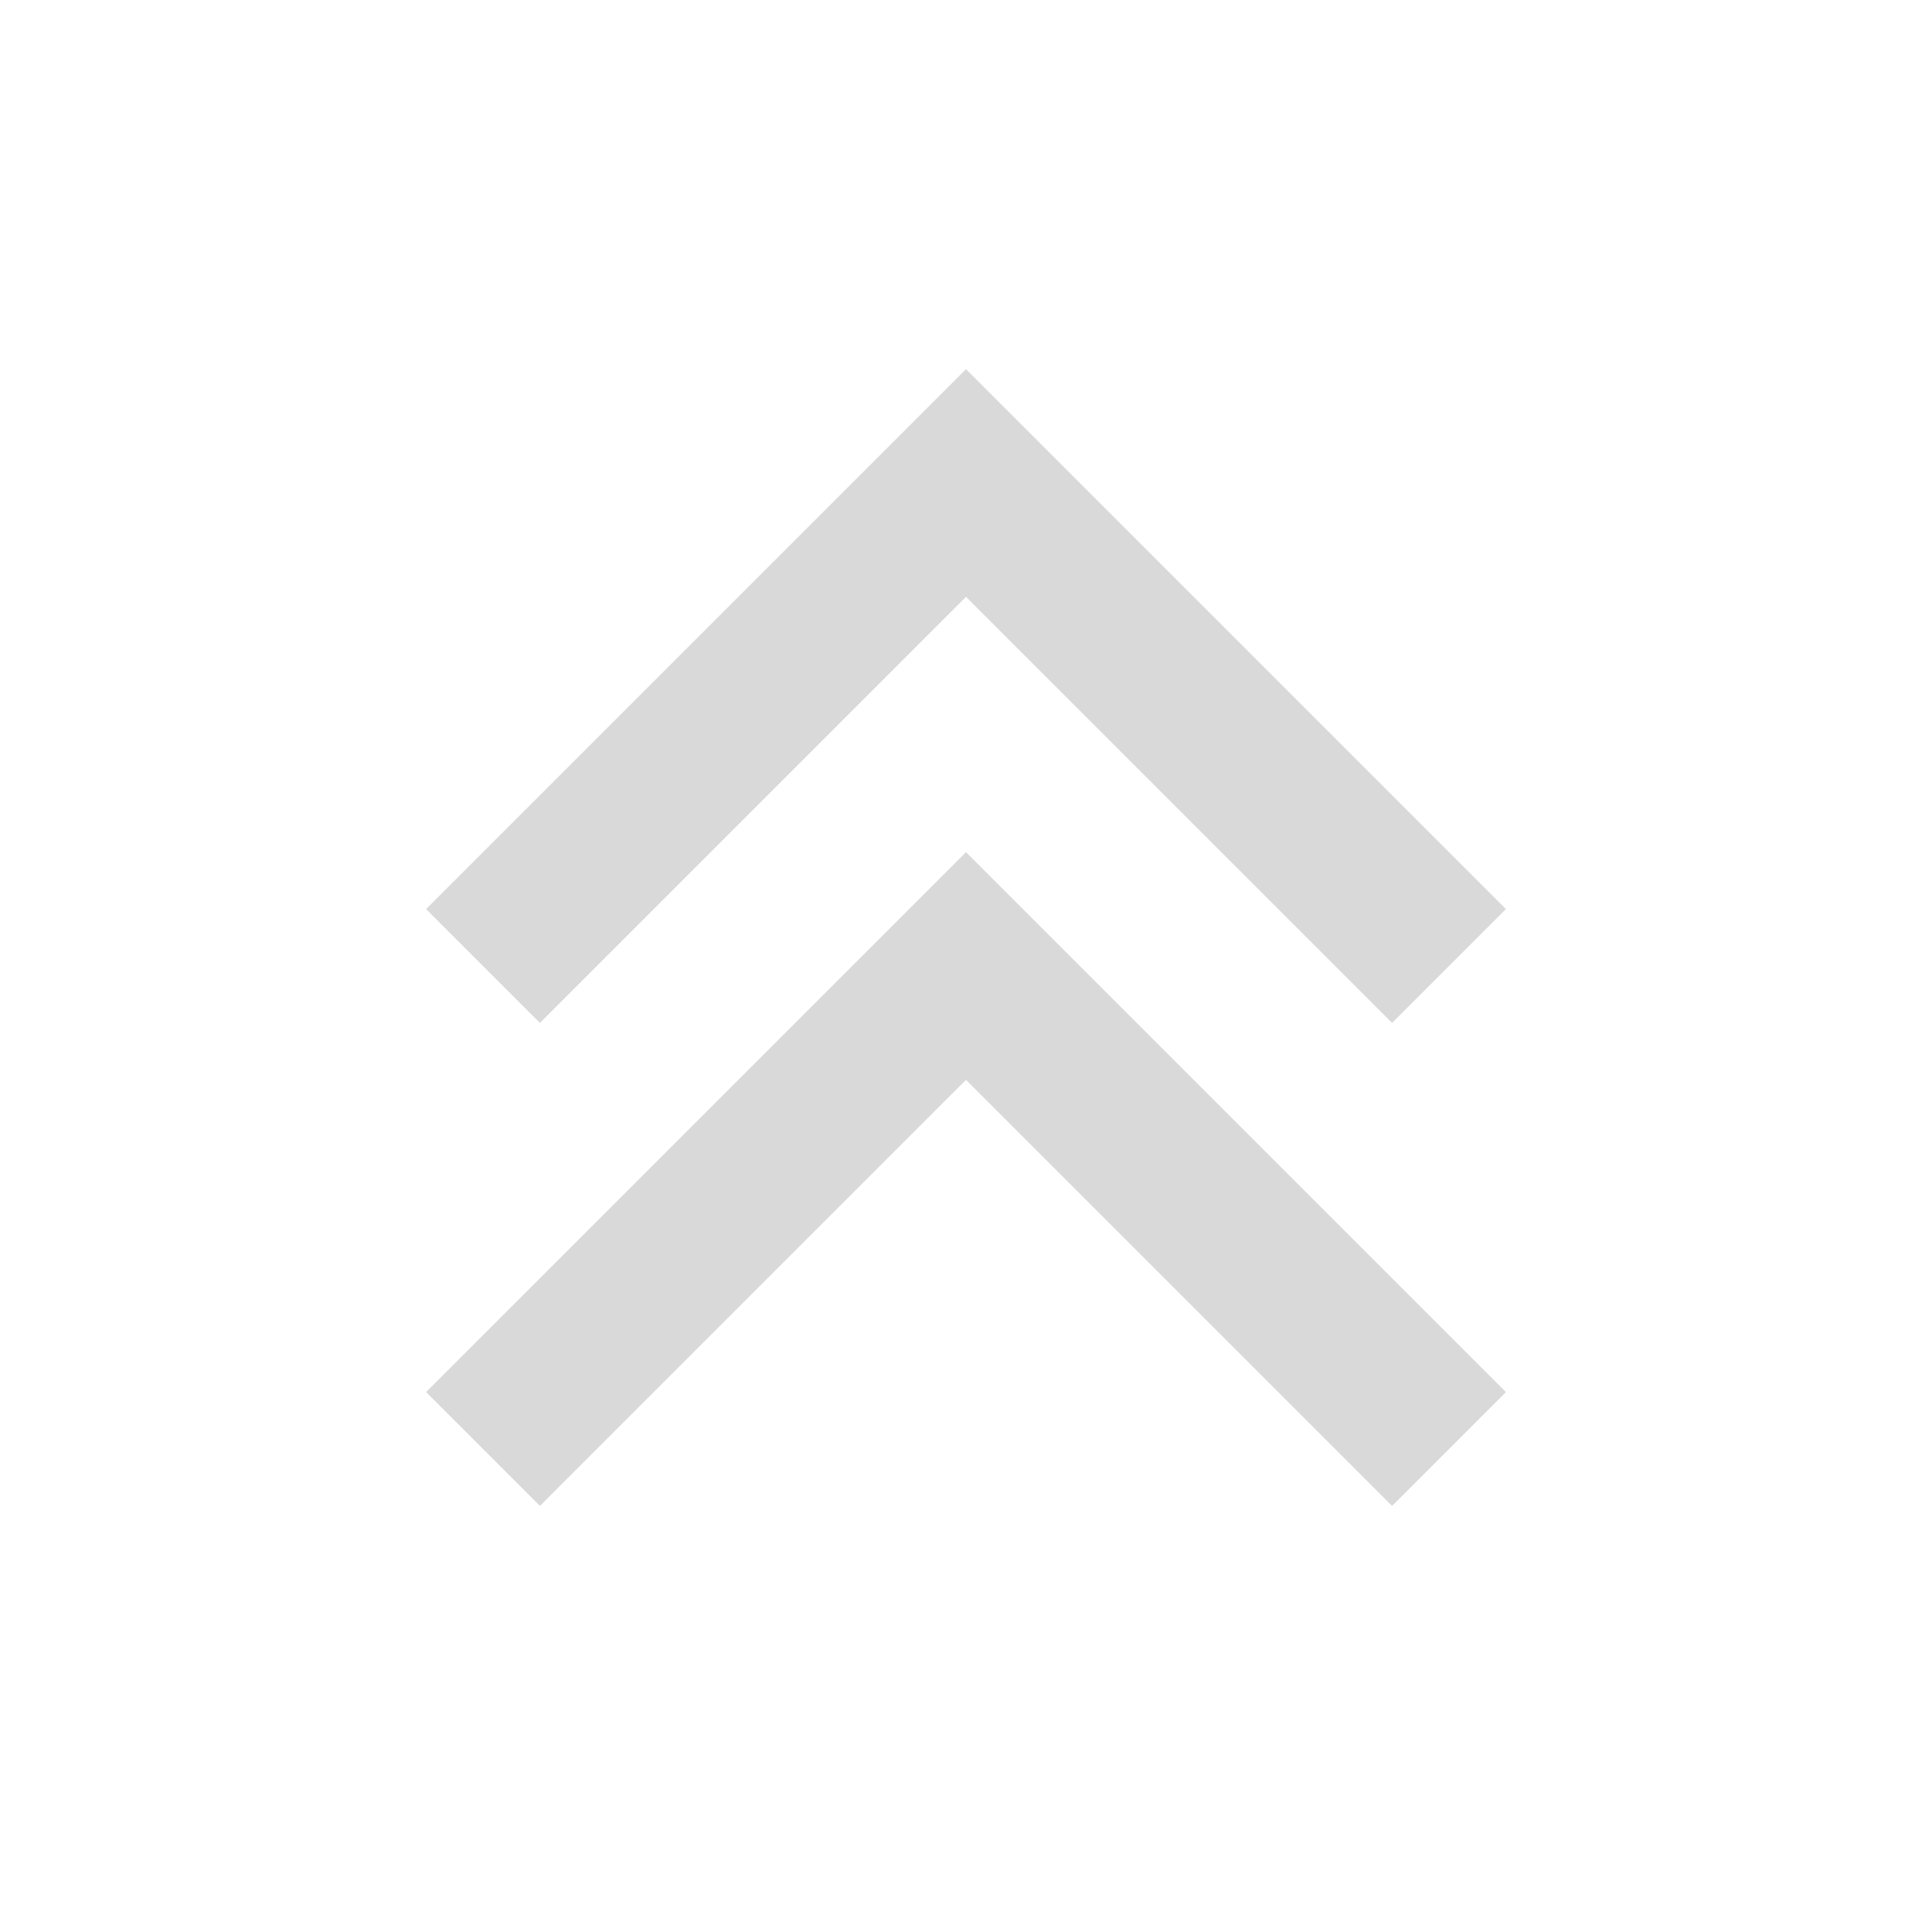 <svg width="24" height="24" viewBox="0 0 24 24" fill="none" xmlns="http://www.w3.org/2000/svg">
<path d="M18 12L12 6L6 12" stroke="#D9D9D9" stroke-width="2"/>
<path d="M18 18L12 12L6 18" stroke="#D9D9D9" stroke-width="2"/>
</svg>
